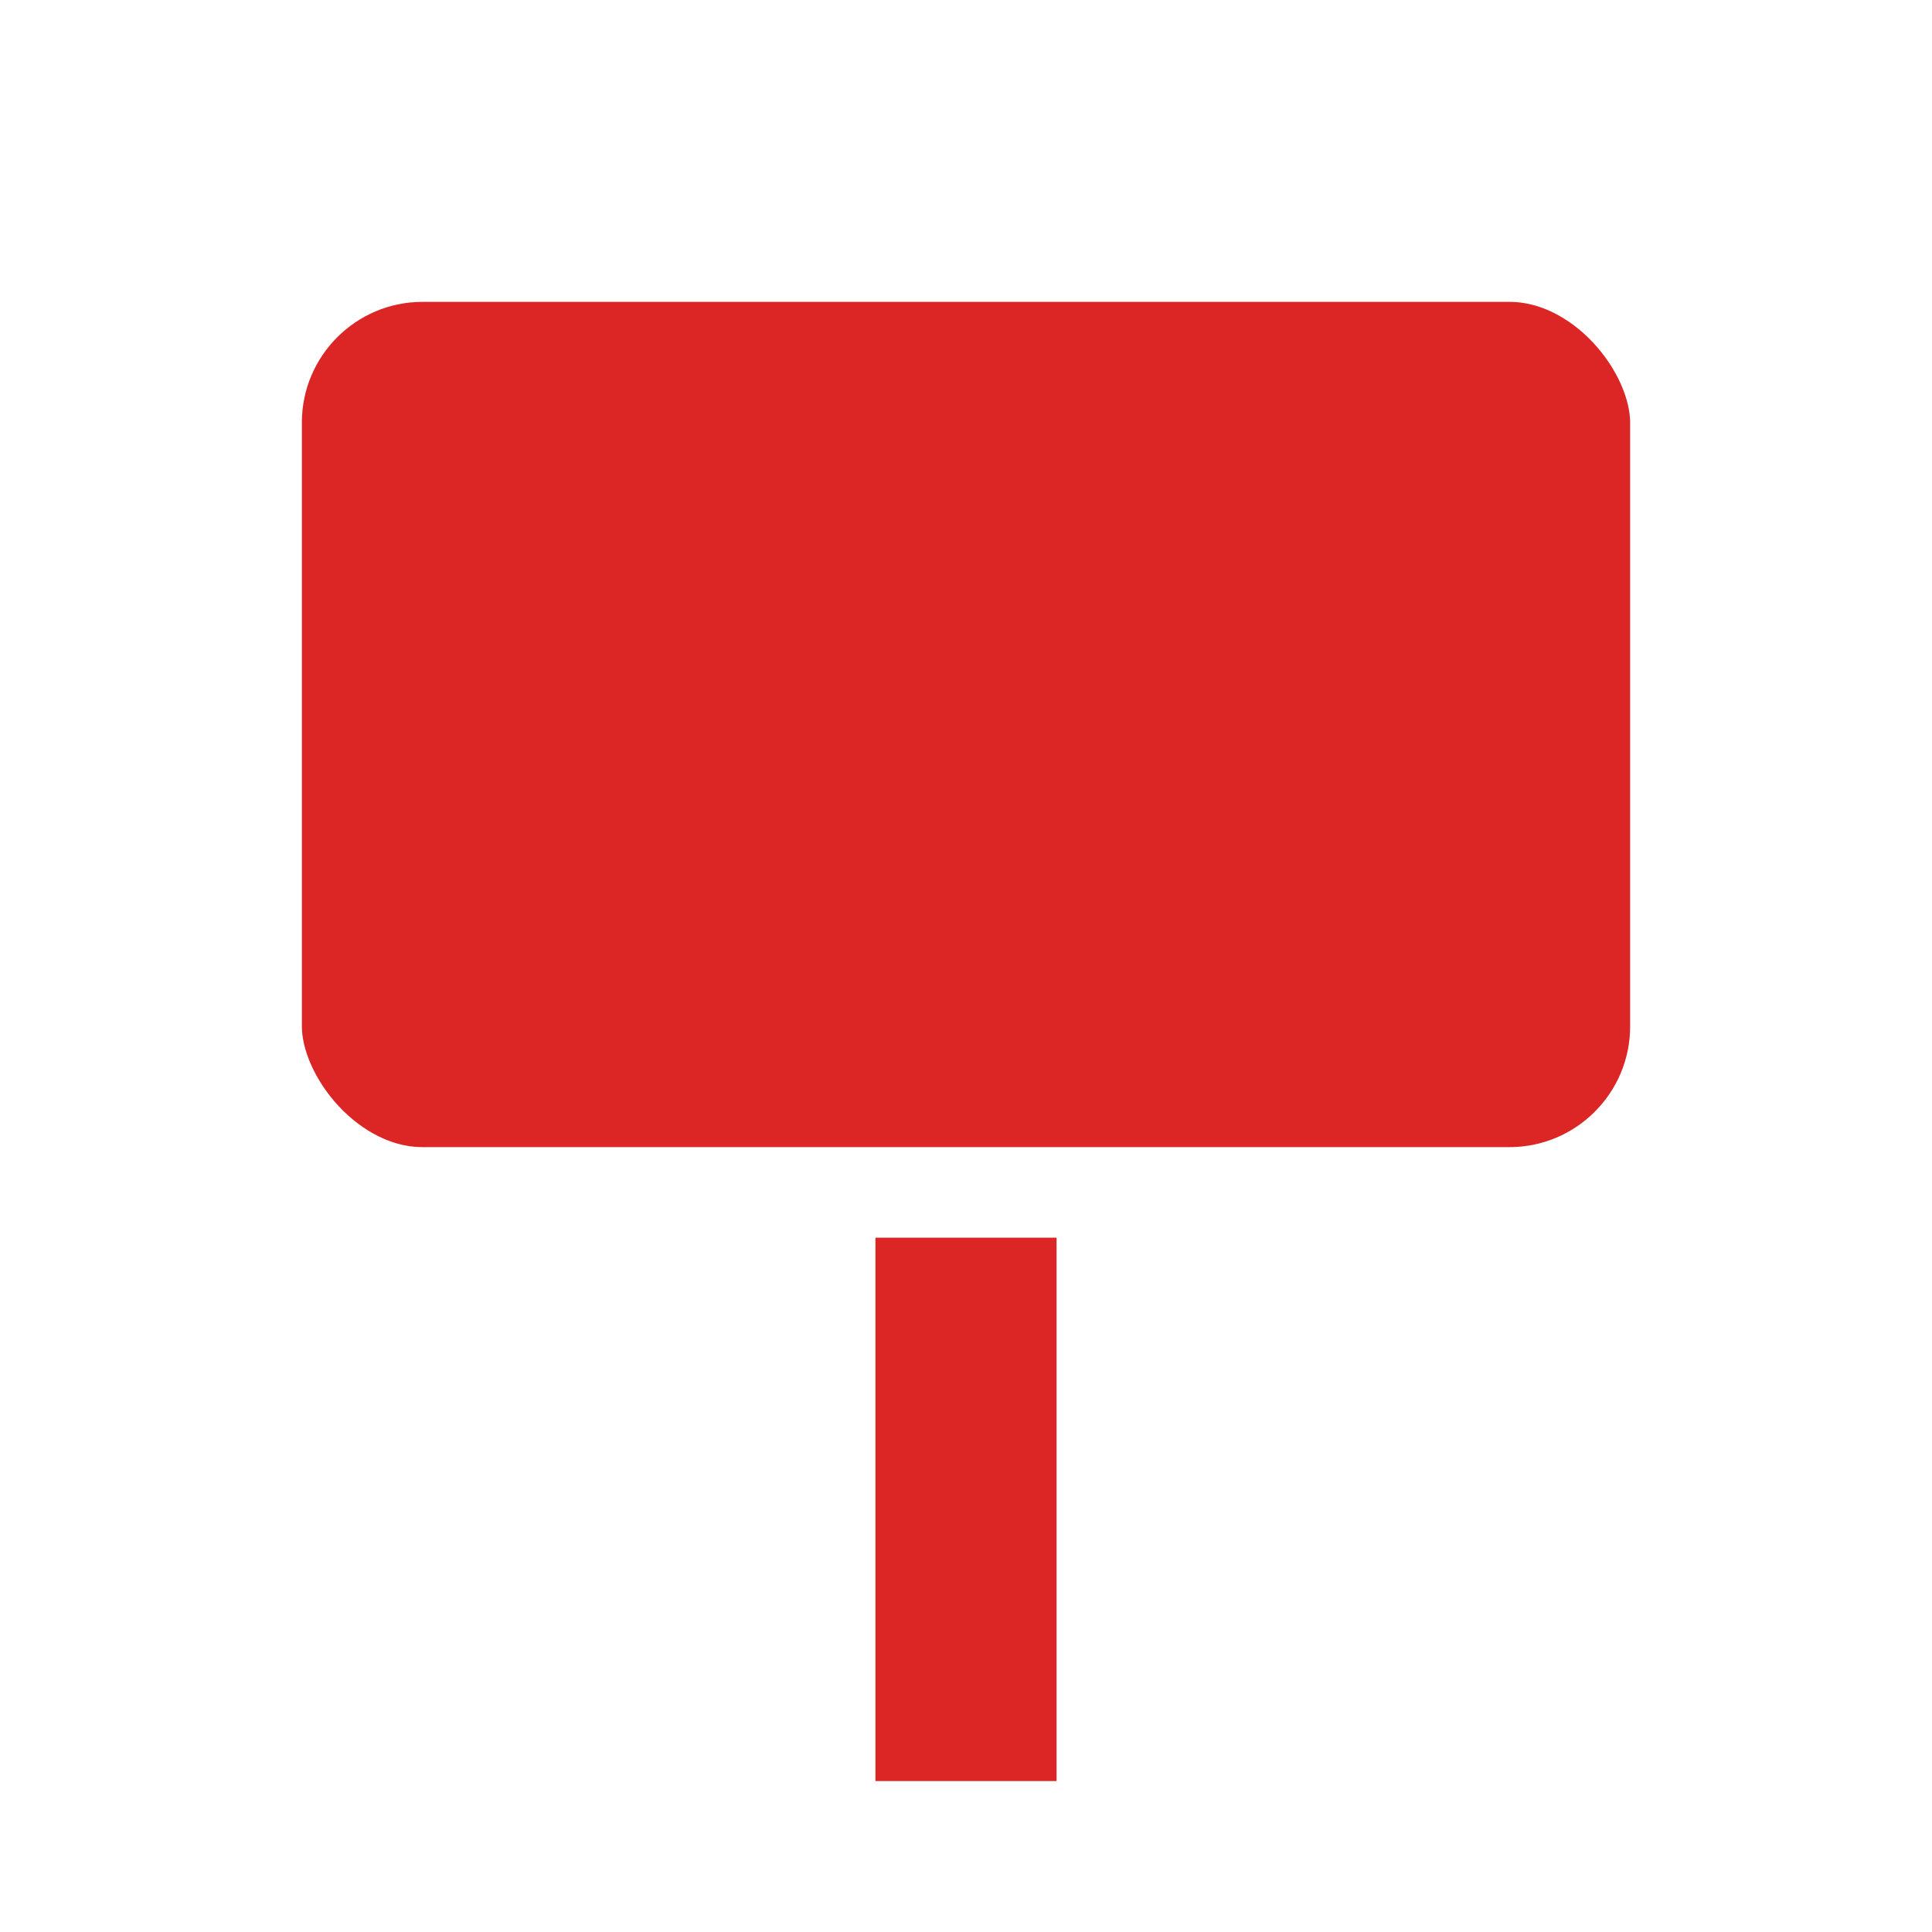 <svg width="32" height="32" viewBox="0 0 32 32" xmlns="http://www.w3.org/2000/svg">
  <defs>
    <filter id="shadow" x="-50%" y="-50%" width="200%" height="200%">
      <feDropShadow dx="1" dy="1" stdDeviation="2" flood-color="rgba(0,0,0,0.3)"/>
    </filter>
  </defs>
  <!-- Billboard sign -->
  <rect x="4" y="4" width="24" height="16" rx="3" fill="#dc2626" stroke="white" stroke-width="2" filter="url(#shadow)"/>
  <!-- Support post -->
  <rect x="14" y="20" width="4" height="10" fill="#dc2626" stroke="white" stroke-width="1" filter="url(#shadow)"/>
</svg>